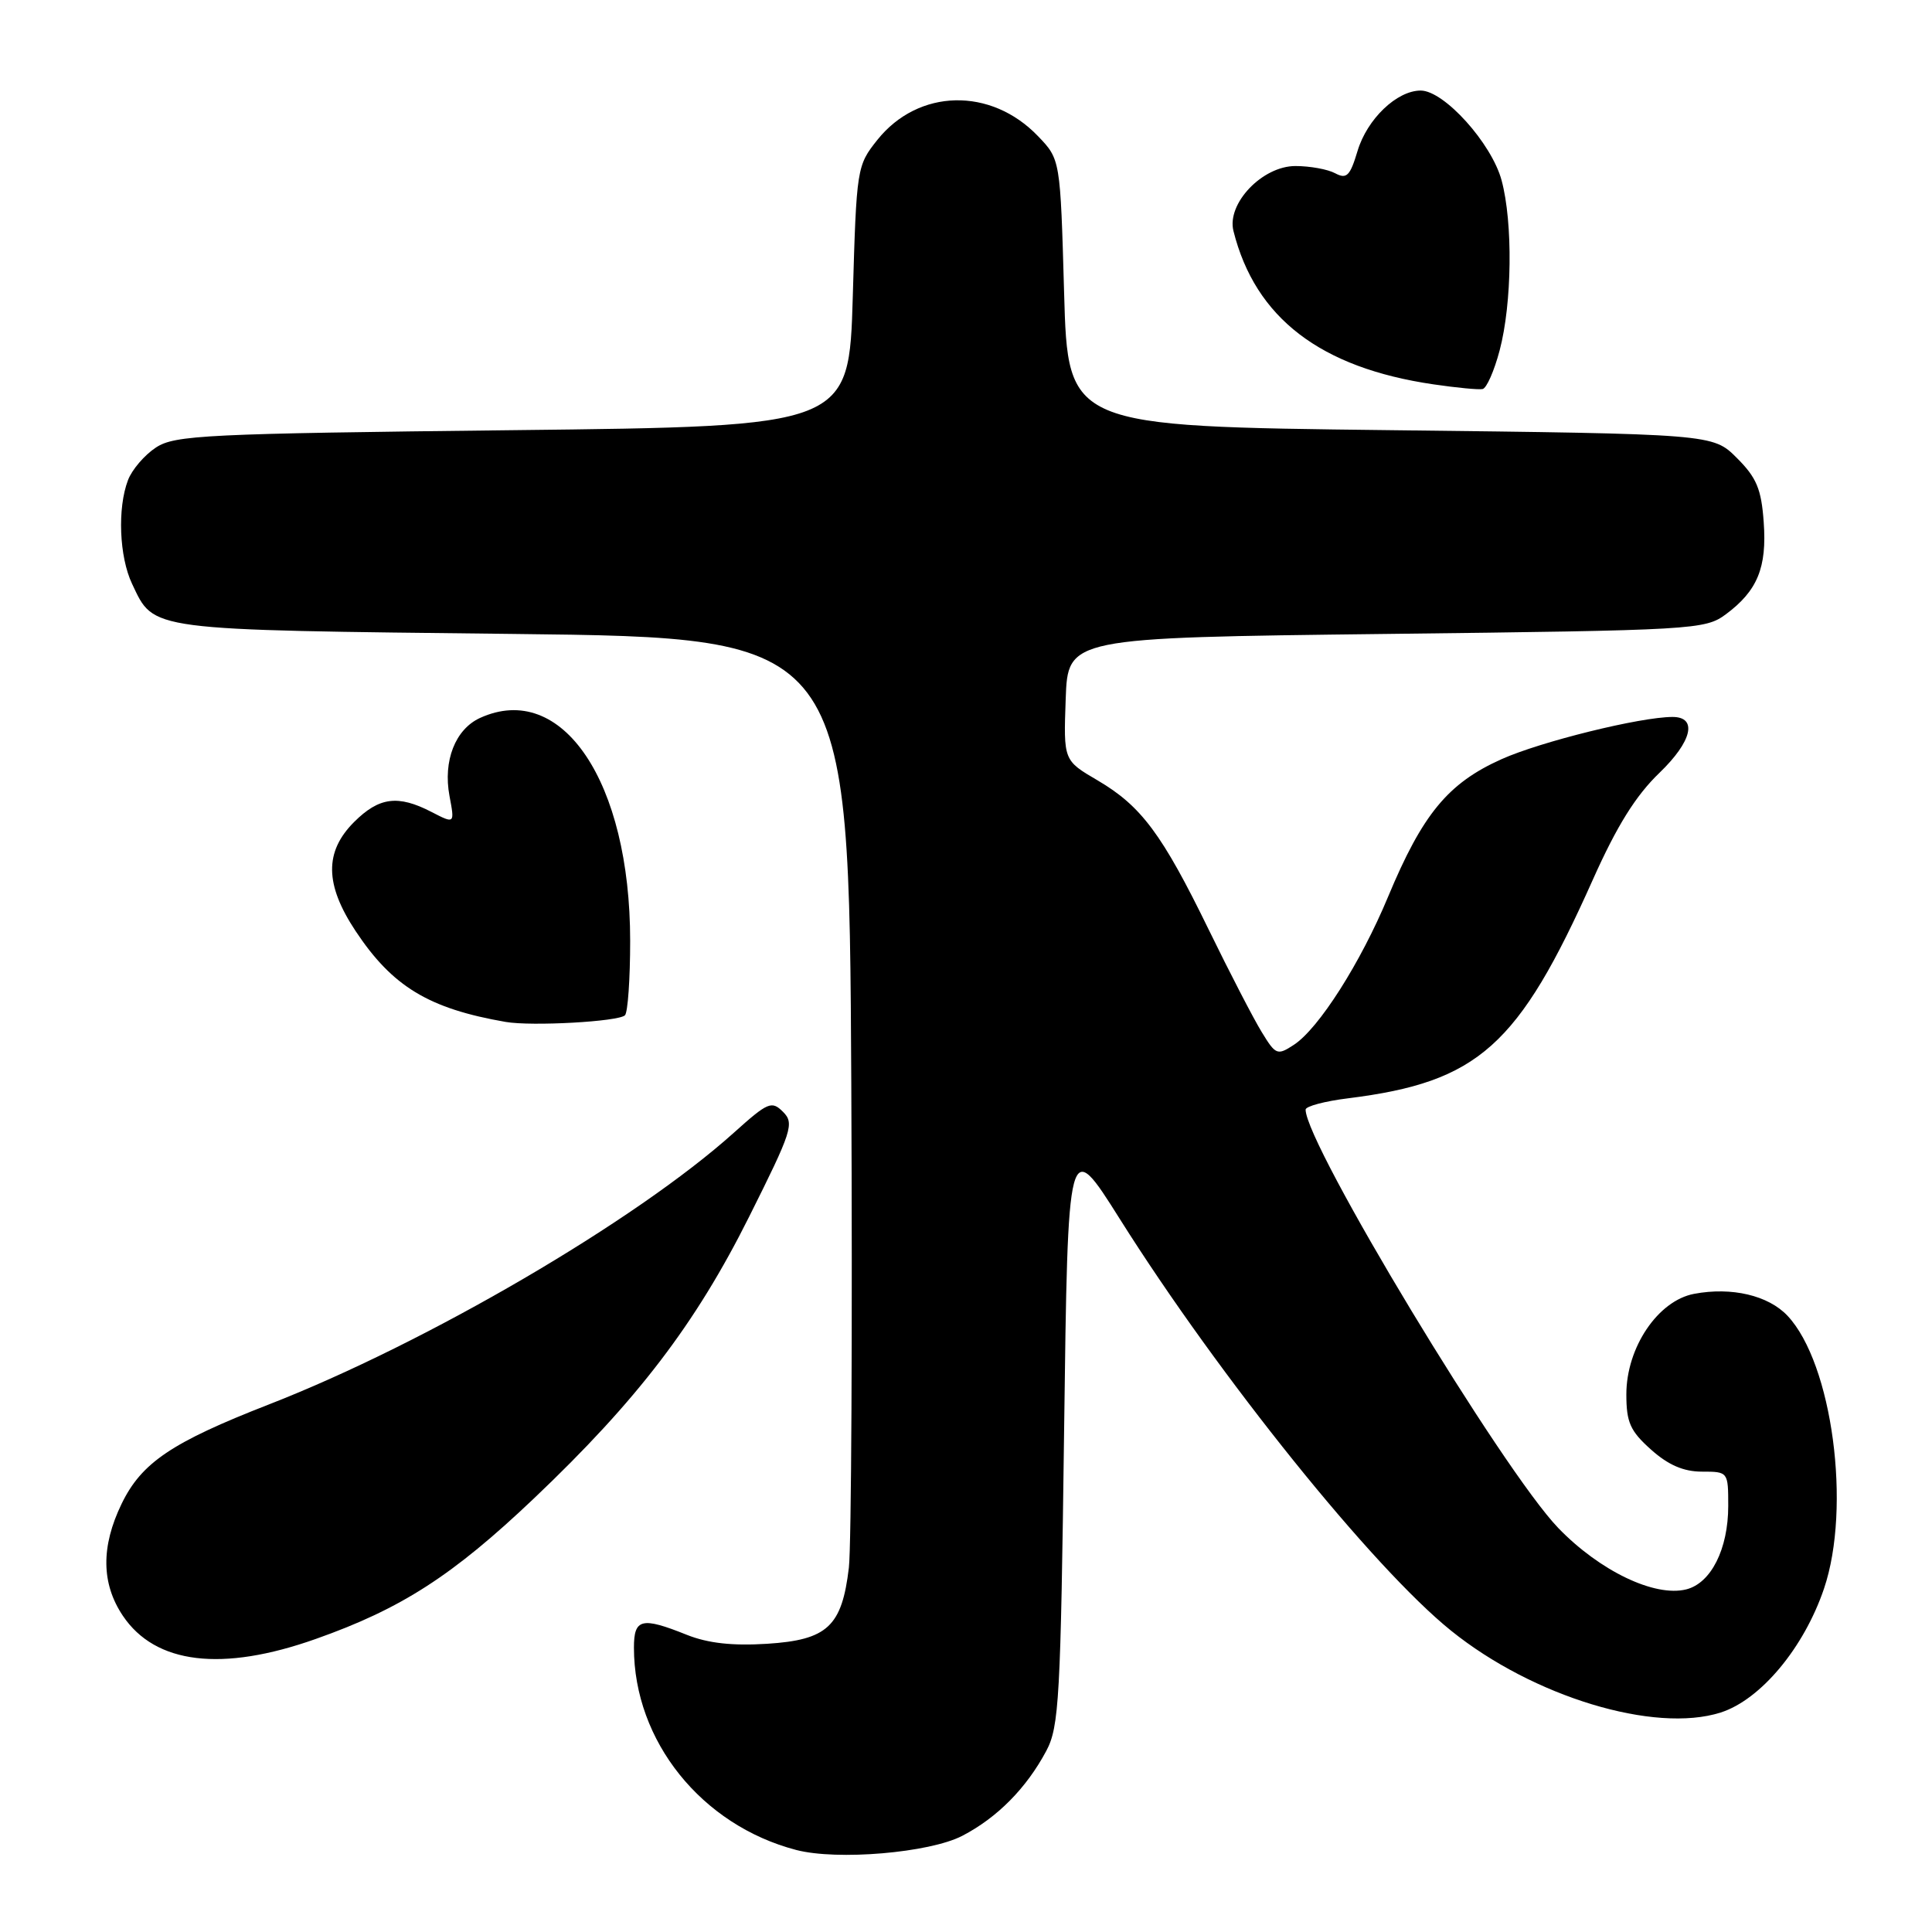 <?xml version="1.0" encoding="UTF-8" standalone="no"?>
<!DOCTYPE svg PUBLIC "-//W3C//DTD SVG 1.1//EN" "http://www.w3.org/Graphics/SVG/1.1/DTD/svg11.dtd" >
<svg xmlns="http://www.w3.org/2000/svg" xmlns:xlink="http://www.w3.org/1999/xlink" version="1.1" viewBox="0 0 256 256">
 <g >
 <path fill="currentColor"
d=" M 127.50 243.26 C 132.14 240.85 136.00 236.95 138.64 232.00 C 140.34 228.81 140.54 225.06 141.00 189.55 C 141.50 150.59 141.50 150.59 148.40 161.55 C 161.58 182.47 181.91 207.73 192.27 216.07 C 203.14 224.83 219.23 229.71 227.99 226.92 C 233.29 225.23 239.03 218.35 241.69 210.50 C 245.34 199.73 242.79 180.67 236.86 174.35 C 234.32 171.65 229.46 170.50 224.48 171.44 C 219.69 172.34 215.50 178.55 215.50 184.76 C 215.50 188.47 216.01 189.62 218.77 192.08 C 221.05 194.12 223.08 195.00 225.52 195.00 C 228.98 195.00 229.00 195.02 229.00 199.55 C 229.00 205.25 226.72 209.78 223.44 210.60 C 219.26 211.65 212.00 208.17 206.50 202.49 C 199.14 194.88 173.00 151.61 173.00 147.03 C 173.00 146.59 175.54 145.91 178.64 145.53 C 195.91 143.37 201.20 138.64 211.06 116.56 C 214.25 109.42 216.74 105.43 219.89 102.40 C 224.21 98.24 224.97 95.00 221.62 95.00 C 217.37 95.00 204.16 98.26 198.95 100.60 C 191.86 103.78 188.49 107.88 183.93 118.82 C 180.29 127.57 174.75 136.28 171.45 138.44 C 169.25 139.88 169.04 139.80 167.17 136.73 C 166.08 134.95 162.93 128.86 160.16 123.18 C 153.98 110.50 151.22 106.80 145.43 103.40 C 140.92 100.76 140.92 100.76 141.21 92.63 C 141.50 84.50 141.50 84.50 183.68 84.00 C 224.53 83.52 225.94 83.43 228.68 81.40 C 232.87 78.29 234.14 75.21 233.70 69.18 C 233.39 64.81 232.76 63.29 230.14 60.68 C 226.96 57.50 226.96 57.50 184.23 57.00 C 141.50 56.50 141.50 56.50 141.00 38.81 C 140.50 21.12 140.50 21.12 137.54 18.04 C 131.29 11.52 121.69 11.74 116.26 18.53 C 113.54 21.94 113.49 22.24 113.00 39.25 C 112.50 56.50 112.50 56.50 67.95 57.00 C 27.23 57.46 23.17 57.65 20.66 59.30 C 19.15 60.29 17.48 62.24 16.96 63.62 C 15.54 67.34 15.80 73.77 17.50 77.36 C 20.47 83.62 19.23 83.45 68.00 84.00 C 112.50 84.50 112.50 84.50 112.80 143.50 C 112.96 175.95 112.81 204.85 112.48 207.72 C 111.56 215.51 109.64 217.30 101.65 217.81 C 97.05 218.10 93.81 217.74 91.00 216.62 C 85.02 214.22 84.00 214.47 84.00 218.32 C 84.00 230.69 92.95 241.85 105.50 245.13 C 110.94 246.55 123.15 245.51 127.50 243.26 Z  M 41.84 217.17 C 53.19 213.16 59.98 208.78 70.77 198.53 C 84.44 185.54 92.16 175.44 99.26 161.23 C 104.94 149.88 105.28 148.85 103.76 147.33 C 102.25 145.82 101.76 146.03 97.23 150.10 C 84.26 161.75 56.54 177.95 35.62 186.10 C 22.75 191.12 18.76 193.81 16.12 199.25 C 13.36 204.94 13.42 209.84 16.28 214.10 C 20.59 220.51 29.42 221.57 41.84 217.17 Z  M 82.81 134.53 C 83.19 134.15 83.50 129.71 83.50 124.67 C 83.50 103.57 74.48 90.18 63.61 95.13 C 60.33 96.63 58.69 100.81 59.56 105.47 C 60.26 109.18 60.26 109.18 57.18 107.59 C 52.73 105.29 50.23 105.62 46.92 108.92 C 42.97 112.87 43.03 117.20 47.12 123.37 C 51.99 130.72 56.80 133.64 67.00 135.41 C 70.47 136.01 81.96 135.37 82.81 134.53 Z  M 198.71 46.43 C 200.36 40.19 200.48 29.51 198.97 23.90 C 197.65 18.99 191.35 12.00 188.25 12.00 C 185.09 12.00 181.15 15.77 179.88 20.01 C 178.89 23.32 178.44 23.77 176.92 22.96 C 175.94 22.43 173.57 22.00 171.65 22.00 C 167.27 22.00 162.52 26.97 163.44 30.61 C 166.33 42.13 174.96 48.74 189.95 50.93 C 193.00 51.38 195.93 51.66 196.45 51.55 C 196.98 51.45 197.99 49.15 198.71 46.43 Z "/>
</g>
</svg>